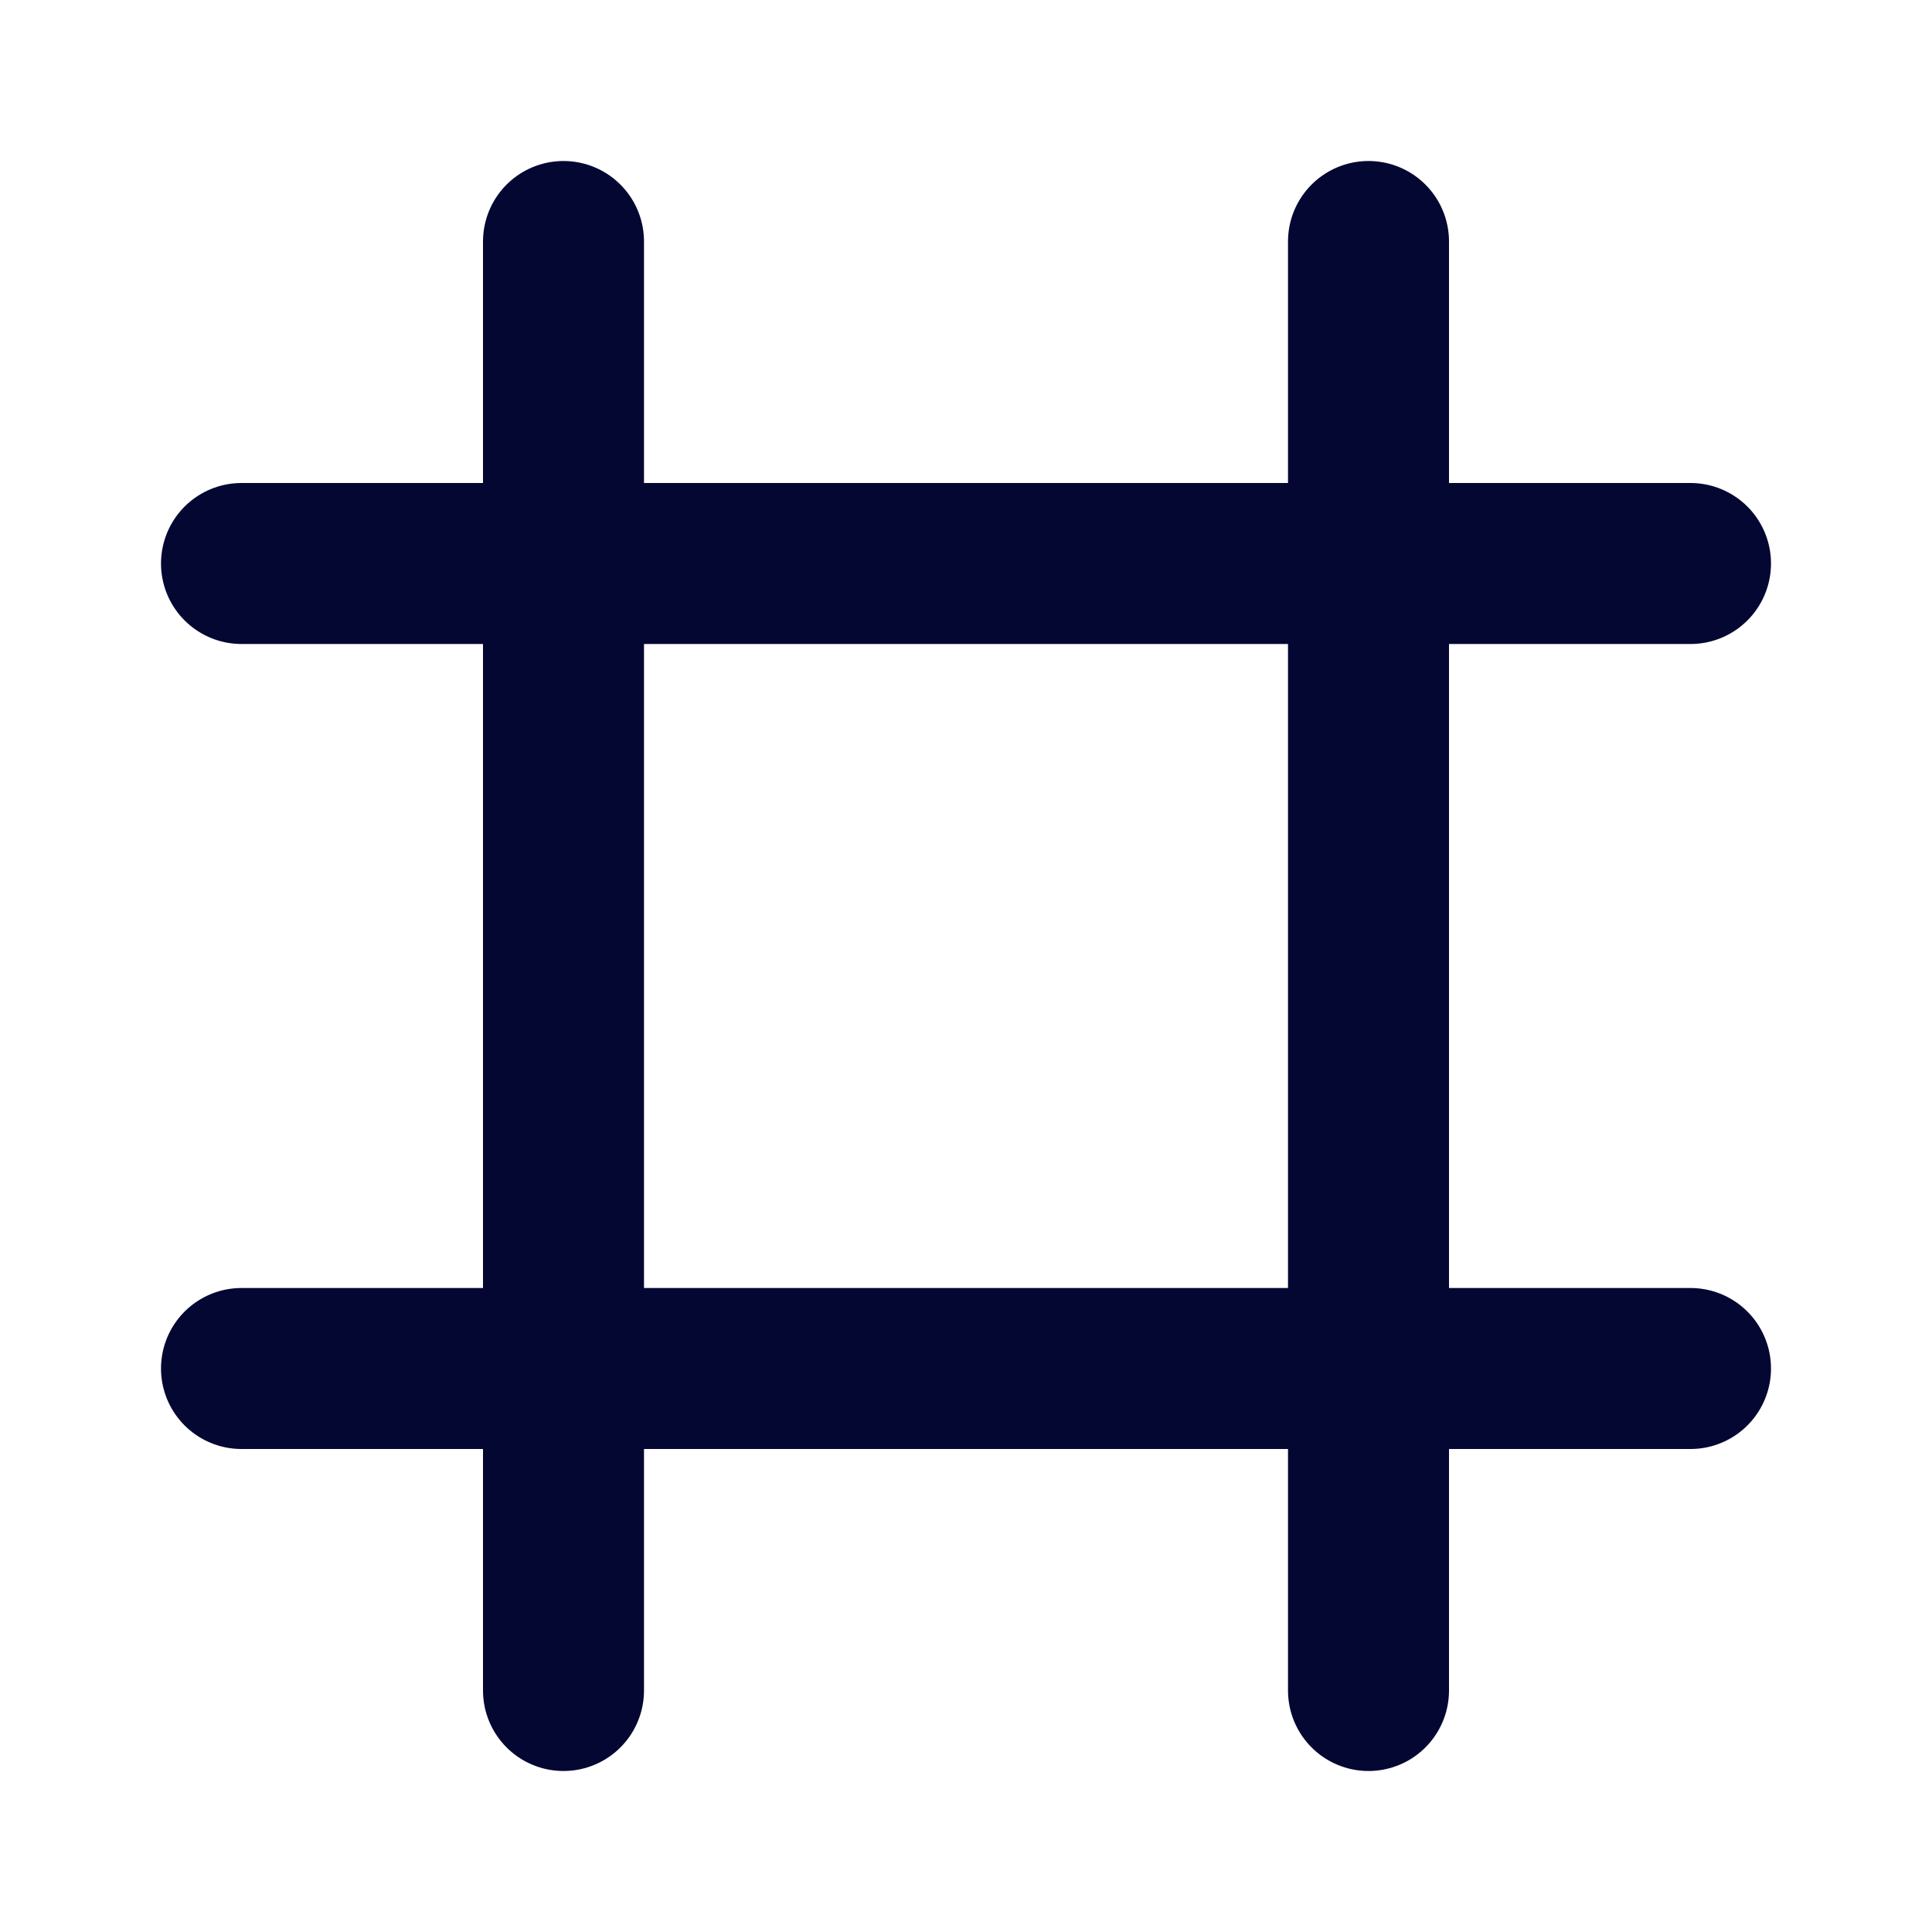 <svg width="24" height="24" viewBox="0 0 24 24" fill="none" xmlns="http://www.w3.org/2000/svg">
<path d="M7 3V21" stroke="#050733" stroke-width="2" stroke-linecap="round"/>
<path d="M17 3V21" stroke="#050733" stroke-width="2" stroke-linecap="round"/>
<path d="M21 17L3 17" stroke="#050733" stroke-width="2" stroke-linecap="round"/>
<path d="M21 7L3 7" stroke="#050733" stroke-width="2" stroke-linecap="round"/>
</svg>
